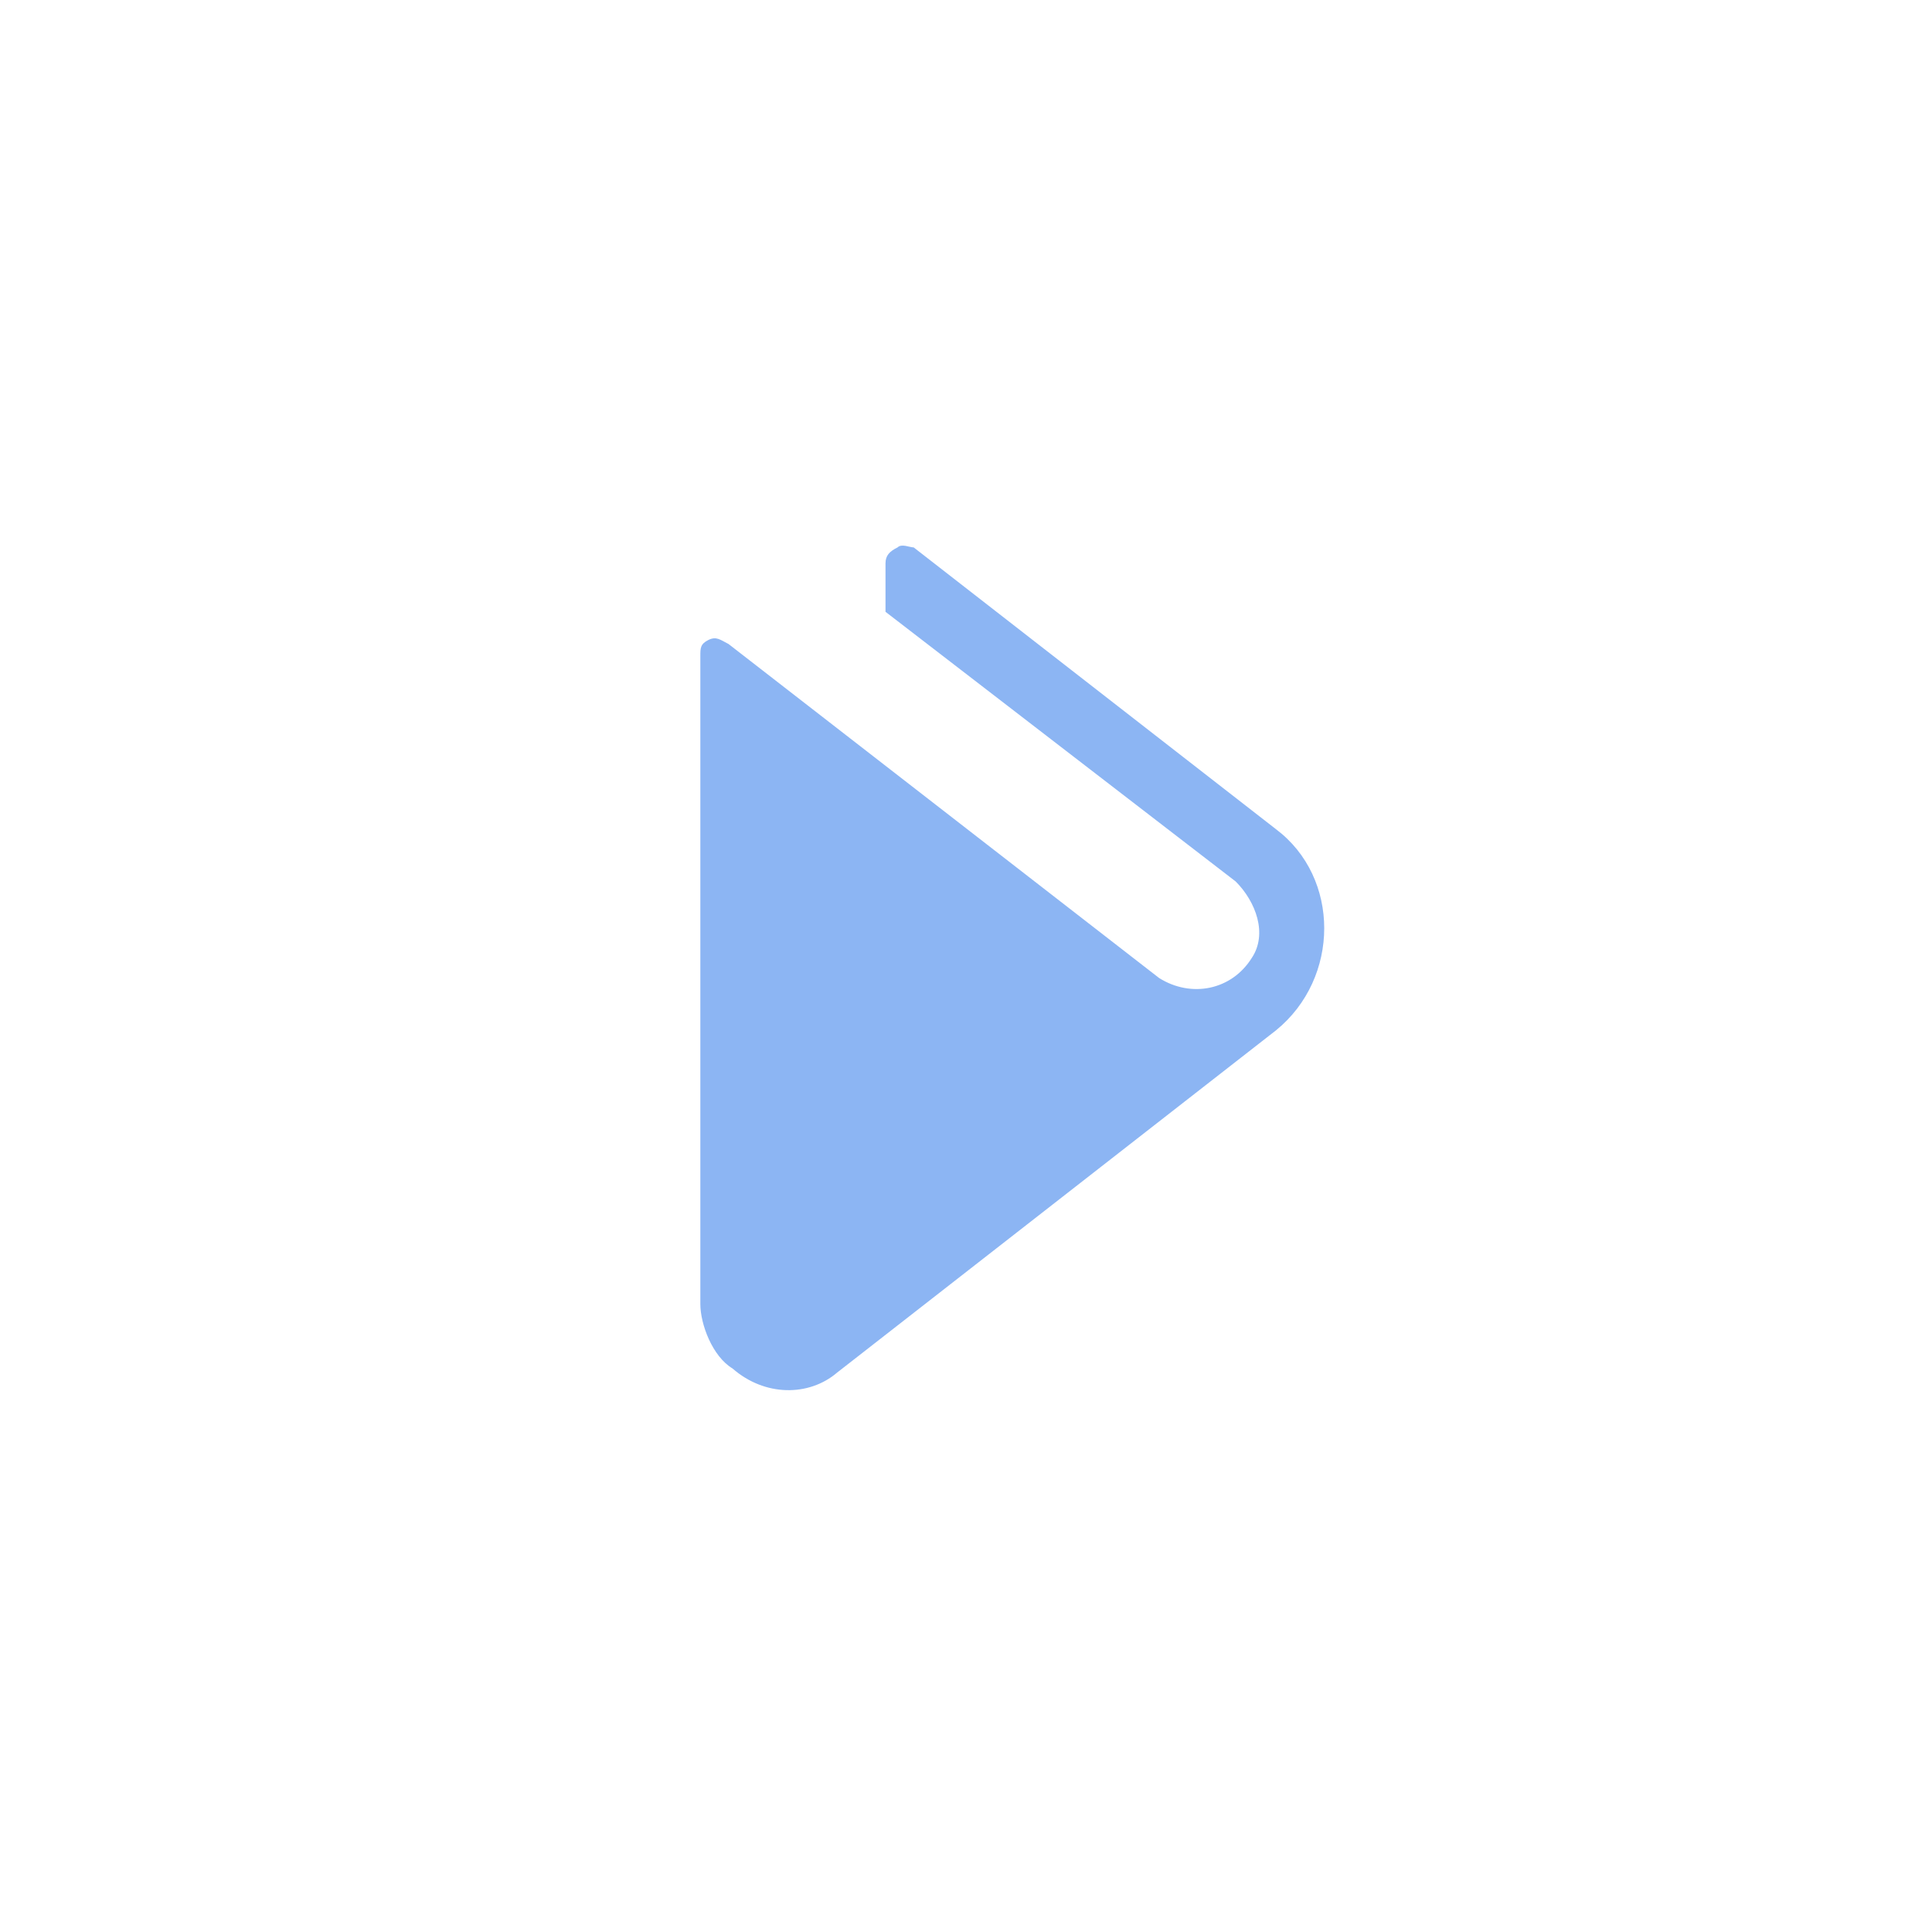 <?xml version="1.0" encoding="utf-8"?>
<!-- Generator: Adobe Illustrator 21.0.0, SVG Export Plug-In . SVG Version: 6.00 Build 0)  -->
<svg version="1.1" id="Layer_1" xmlns="http://www.w3.org/2000/svg" xmlns:xlink="http://www.w3.org/1999/xlink" x="0px" y="0px"
	 viewBox="0 0 48 48" style="enable-background:new 0 0 48 48;" xml:space="preserve">
<style type="text/css">
	.st0{fill:#8CB5F3;}
</style>
<path id="logoLogo" class="st0" d="M31.7,20.6l-9-7c-0.1,0-0.3-0.1-0.4,0C22.1,13.7,22,13.8,22,14v1.2l8.7,6.7
	c0.5,0.5,0.8,1.3,0.4,1.9c-0.5,0.8-1.5,1-2.3,0.5L18.1,16c-0.2-0.1-0.3-0.2-0.5-0.1c-0.2,0.1-0.2,0.2-0.2,0.4v16.1
	c0,0.5,0.3,1.3,0.8,1.6c0.8,0.7,1.9,0.7,2.6,0.1l10.9-8.5C33.3,24.3,33.3,21.8,31.7,20.6z"/>
</svg>
